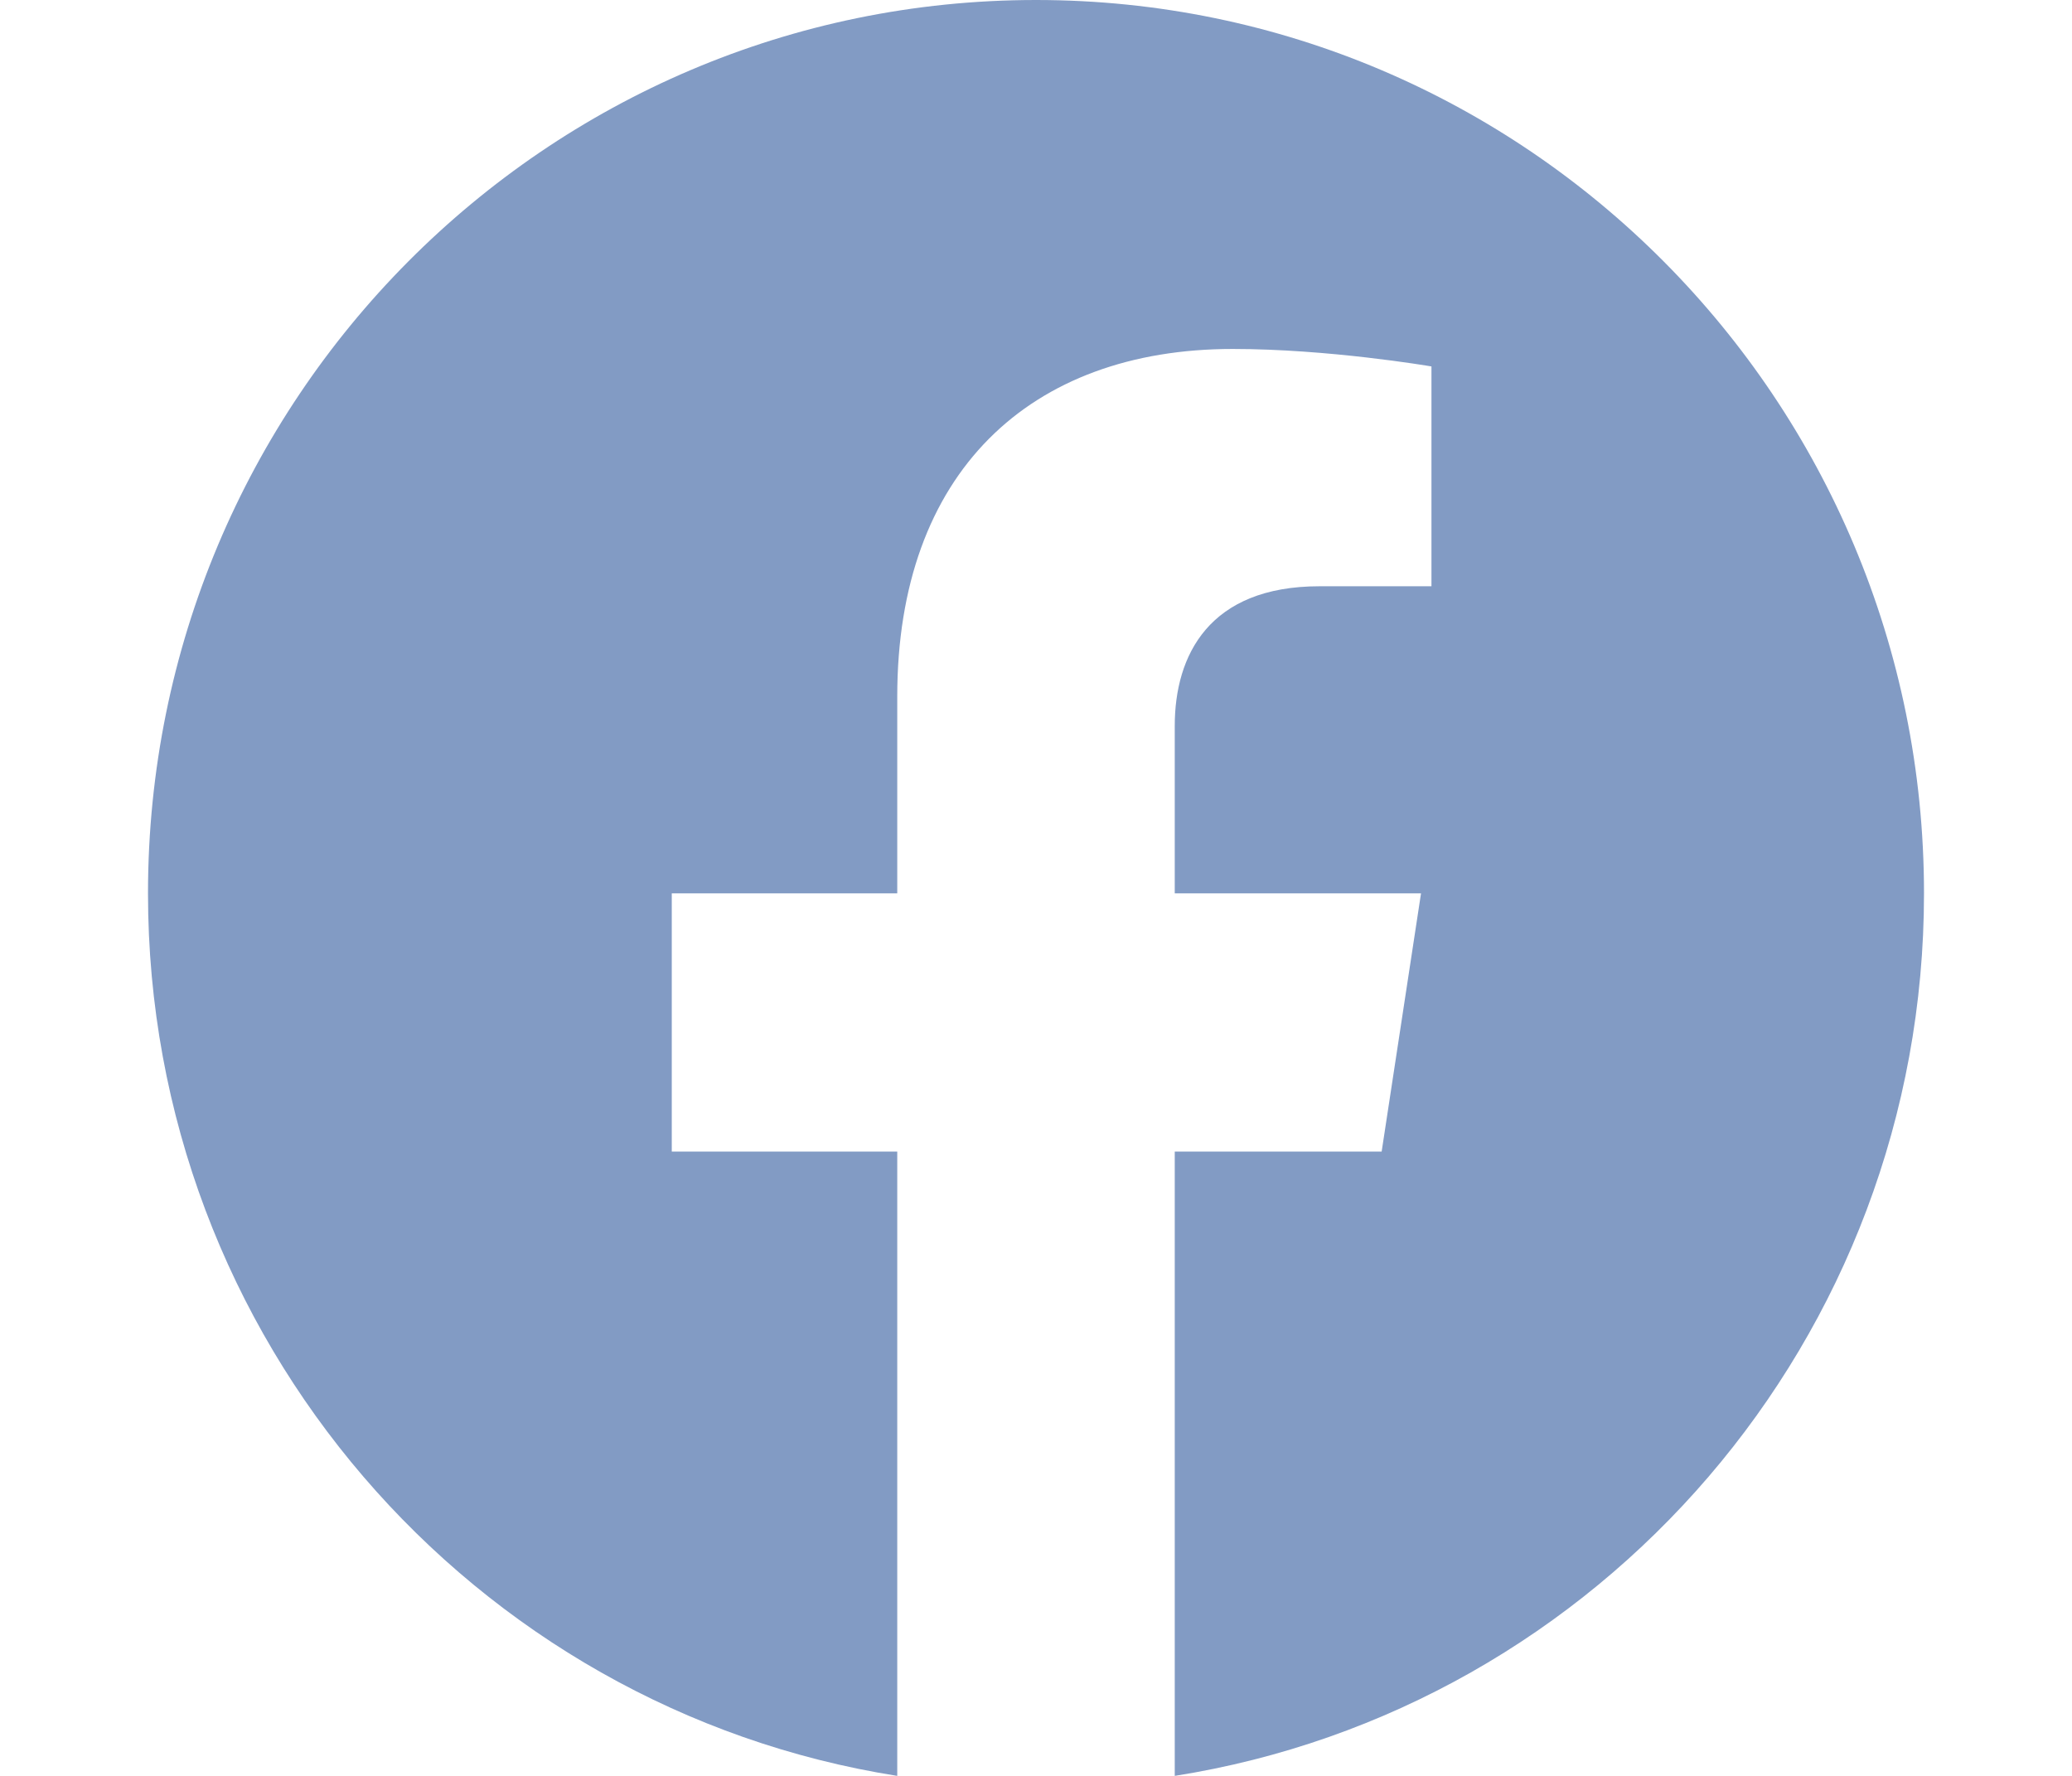 <svg width="28" height="24" viewBox="0 0 28 24" fill="none" xmlns="http://www.w3.org/2000/svg">
<path d="M14 0C7.373 0 2 5.405 2 12.073C2 18.099 6.388 23.094 12.125 24V15.563H9.078V12.073H12.125V9.413C12.125 6.388 13.917 4.716 16.658 4.716C17.95 4.716 19.301 4.945 19.343 4.952L19.344 4.952V7.923H17.831C16.34 7.923 15.875 8.855 15.875 9.81V12.073H19.203L18.671 15.563H15.875V24C21.612 23.094 26 18.099 26 12.073C26 5.405 20.627 0 14 0Z" fill="#829BC4"/>
</svg>
